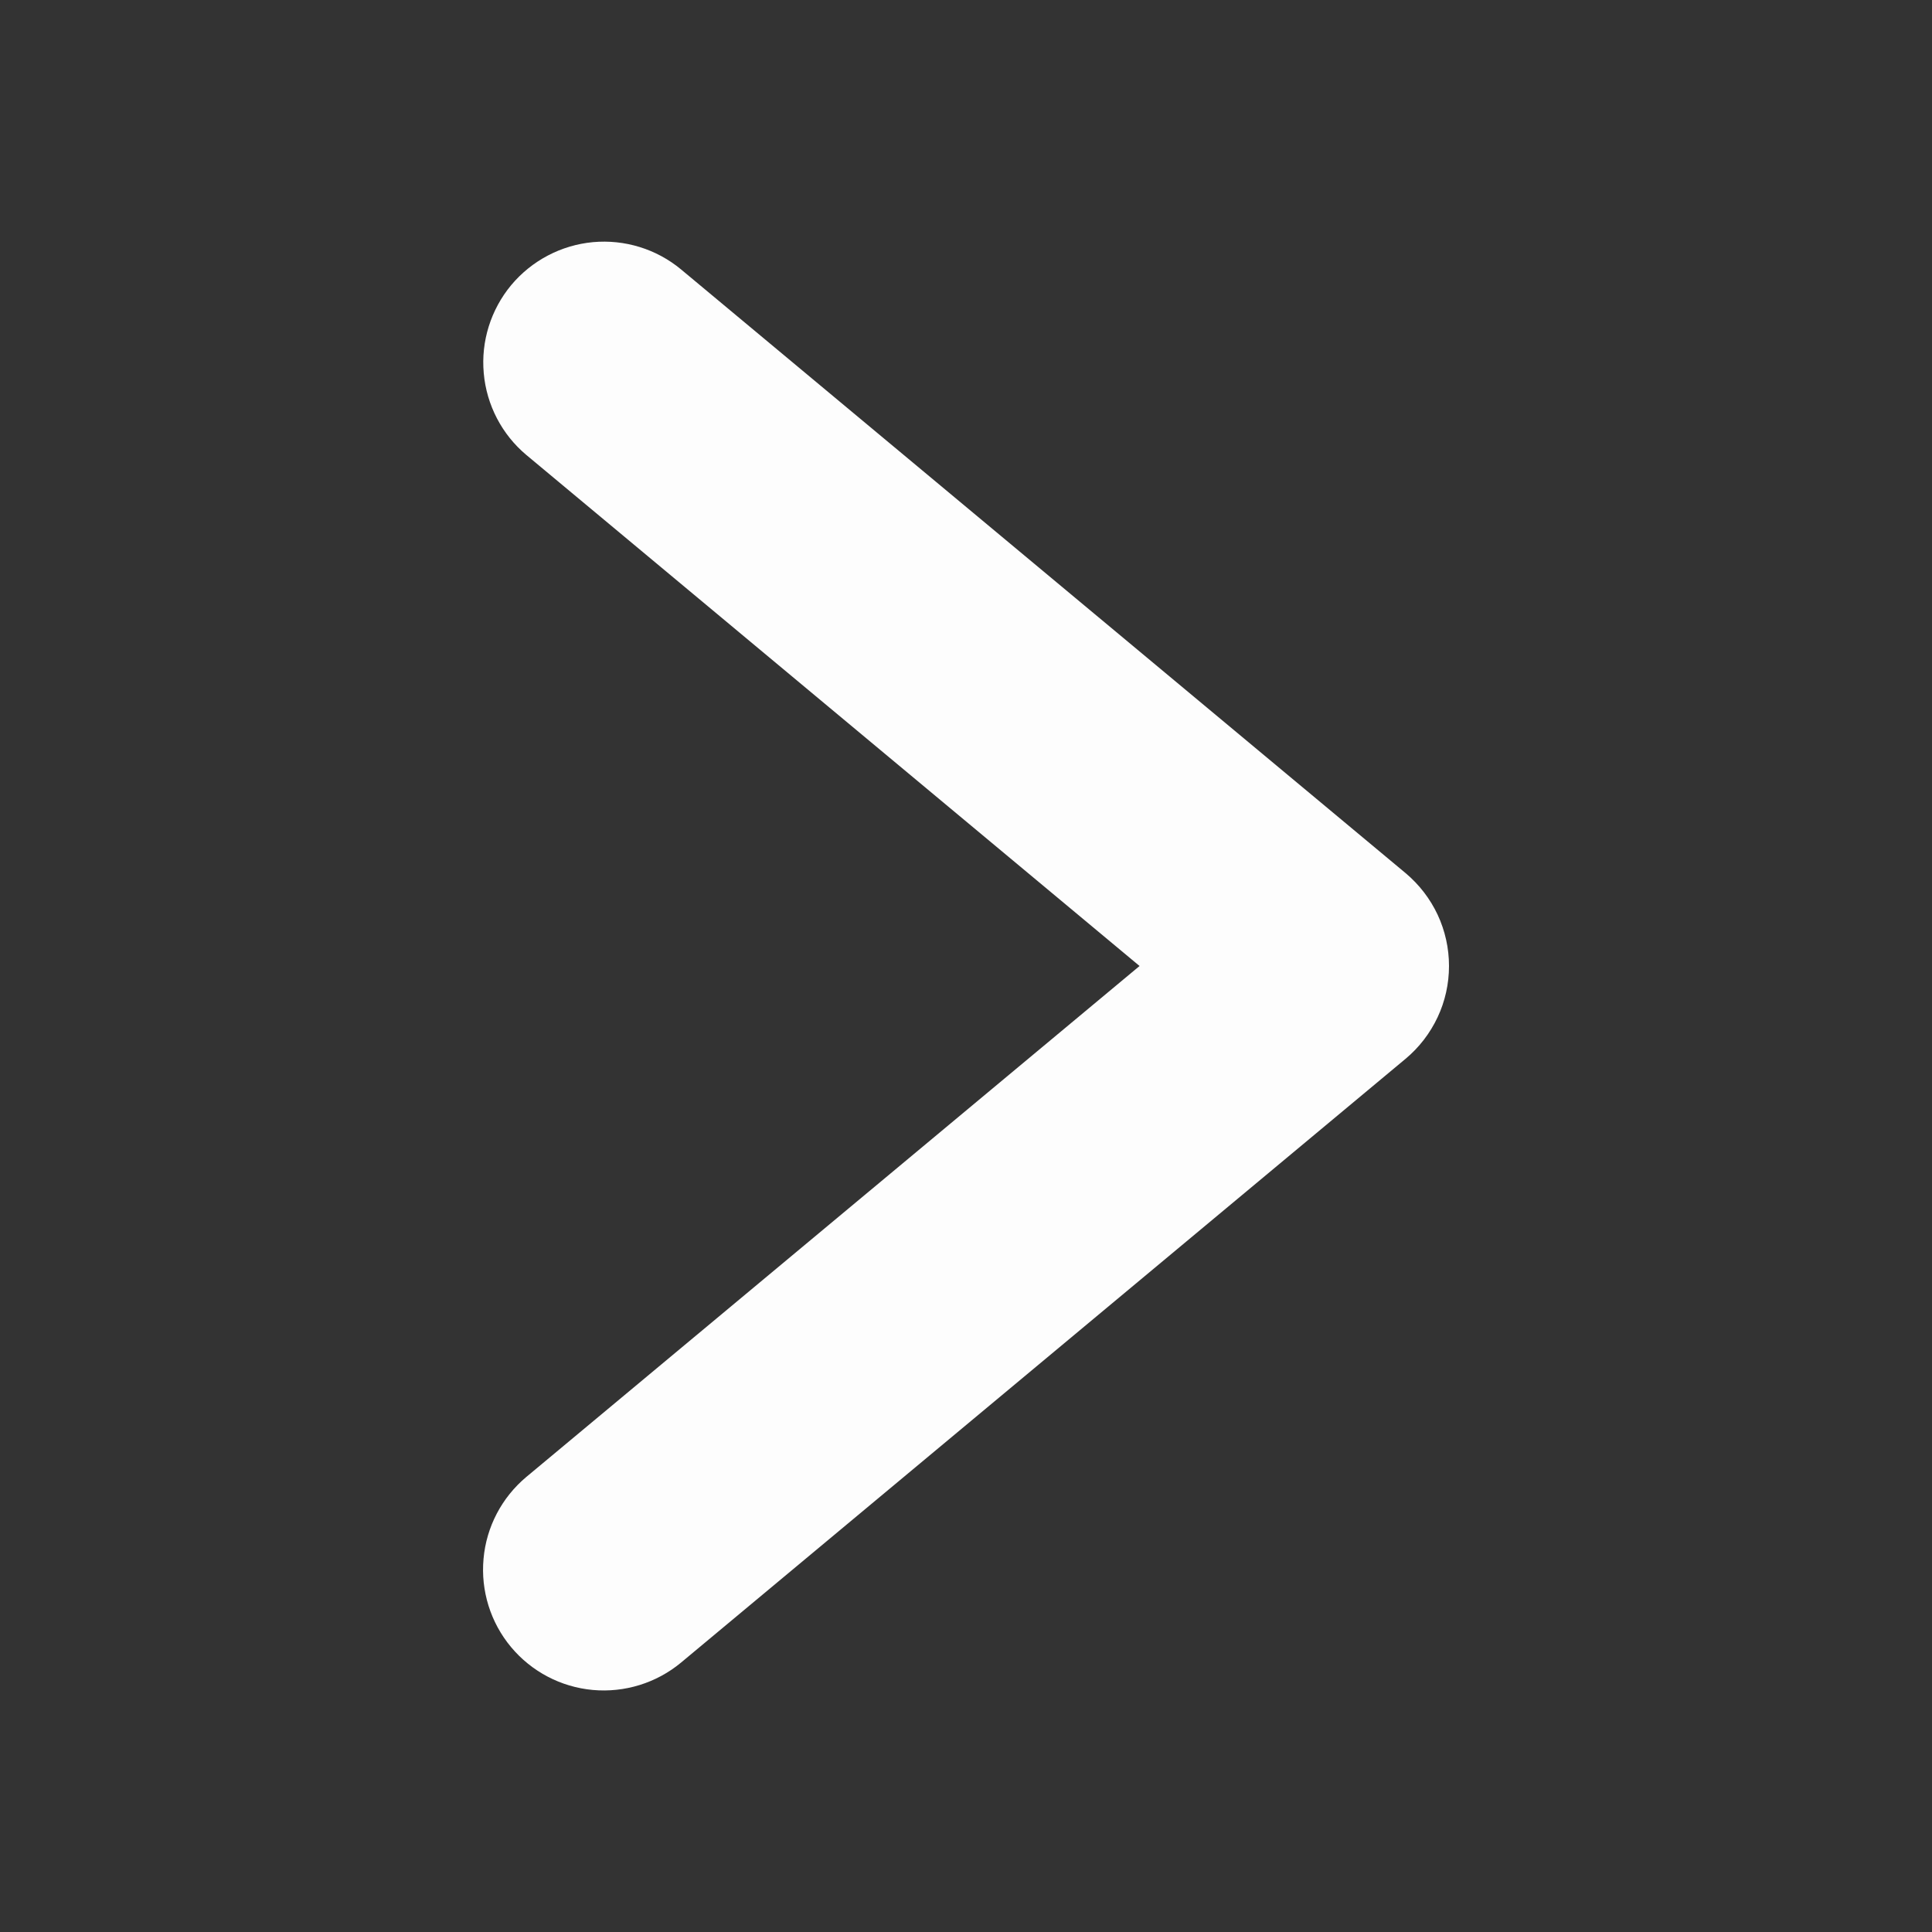 <svg width="18" height="18" viewBox="0 0 18 18" fill="none" xmlns="http://www.w3.org/2000/svg">
<rect x="0" y="0" width="18" height="18" fill="#333333" stroke="none"/>
<path d="M13.096 8.135L6.345 2.51C6.116 2.32 5.821 2.229 5.524 2.256C5.227 2.284 4.954 2.428 4.763 2.656C4.573 2.885 4.48 3.18 4.507 3.477C4.533 3.773 4.676 4.048 4.904 4.239L10.617 9L4.904 13.76C4.675 13.952 4.531 14.226 4.505 14.523C4.478 14.82 4.57 15.116 4.761 15.345C4.952 15.574 5.226 15.718 5.523 15.745C5.82 15.772 6.116 15.68 6.345 15.49L13.096 9.864C13.222 9.759 13.324 9.626 13.394 9.477C13.464 9.328 13.5 9.165 13.5 9C13.5 8.835 13.464 8.672 13.394 8.522C13.324 8.373 13.222 8.241 13.096 8.135Z" fill="#FDFDFD"/>
</svg>
